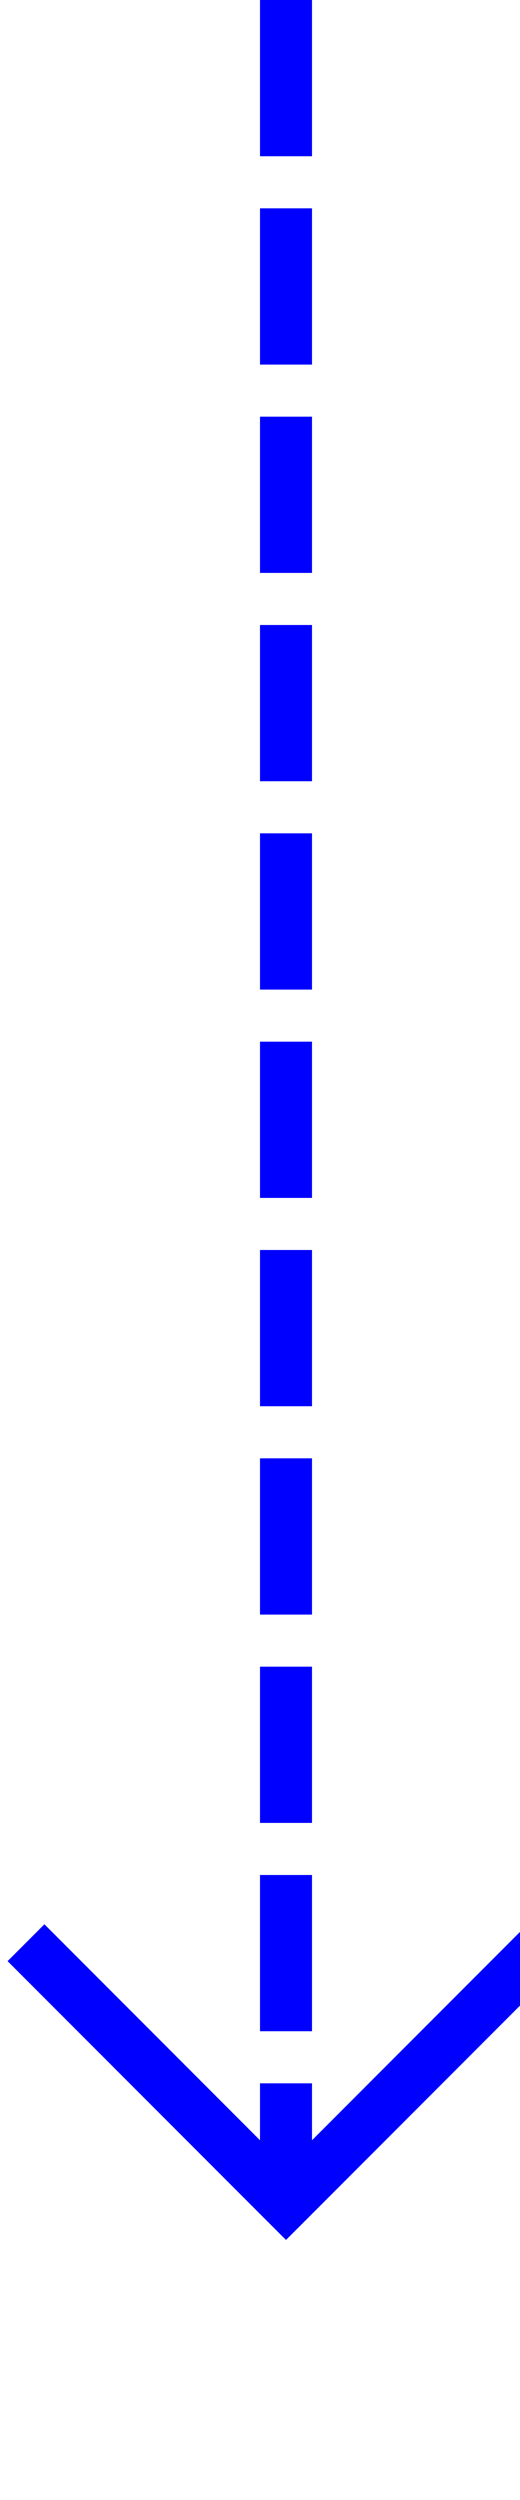 ﻿<?xml version="1.0" encoding="utf-8"?>
<svg version="1.1" xmlns:xlink="http://www.w3.org/1999/xlink" width="10px" height="48px" preserveAspectRatio="xMidYMin meet" viewBox="1228 228  8 48" xmlns="http://www.w3.org/2000/svg">
  <path d="M 1232.5 228  L 1232.5 270  " stroke-width="1" stroke-dasharray="3,1" stroke="#0000ff" fill="none" />
  <path d="M 1237.146 264.946  L 1232.5 269.593  L 1227.854 264.946  L 1227.146 265.654  L 1232.146 270.654  L 1232.5 271.007  L 1232.854 270.654  L 1237.854 265.654  L 1237.146 264.946  Z " fill-rule="nonzero" fill="#0000ff" stroke="none" />
</svg>